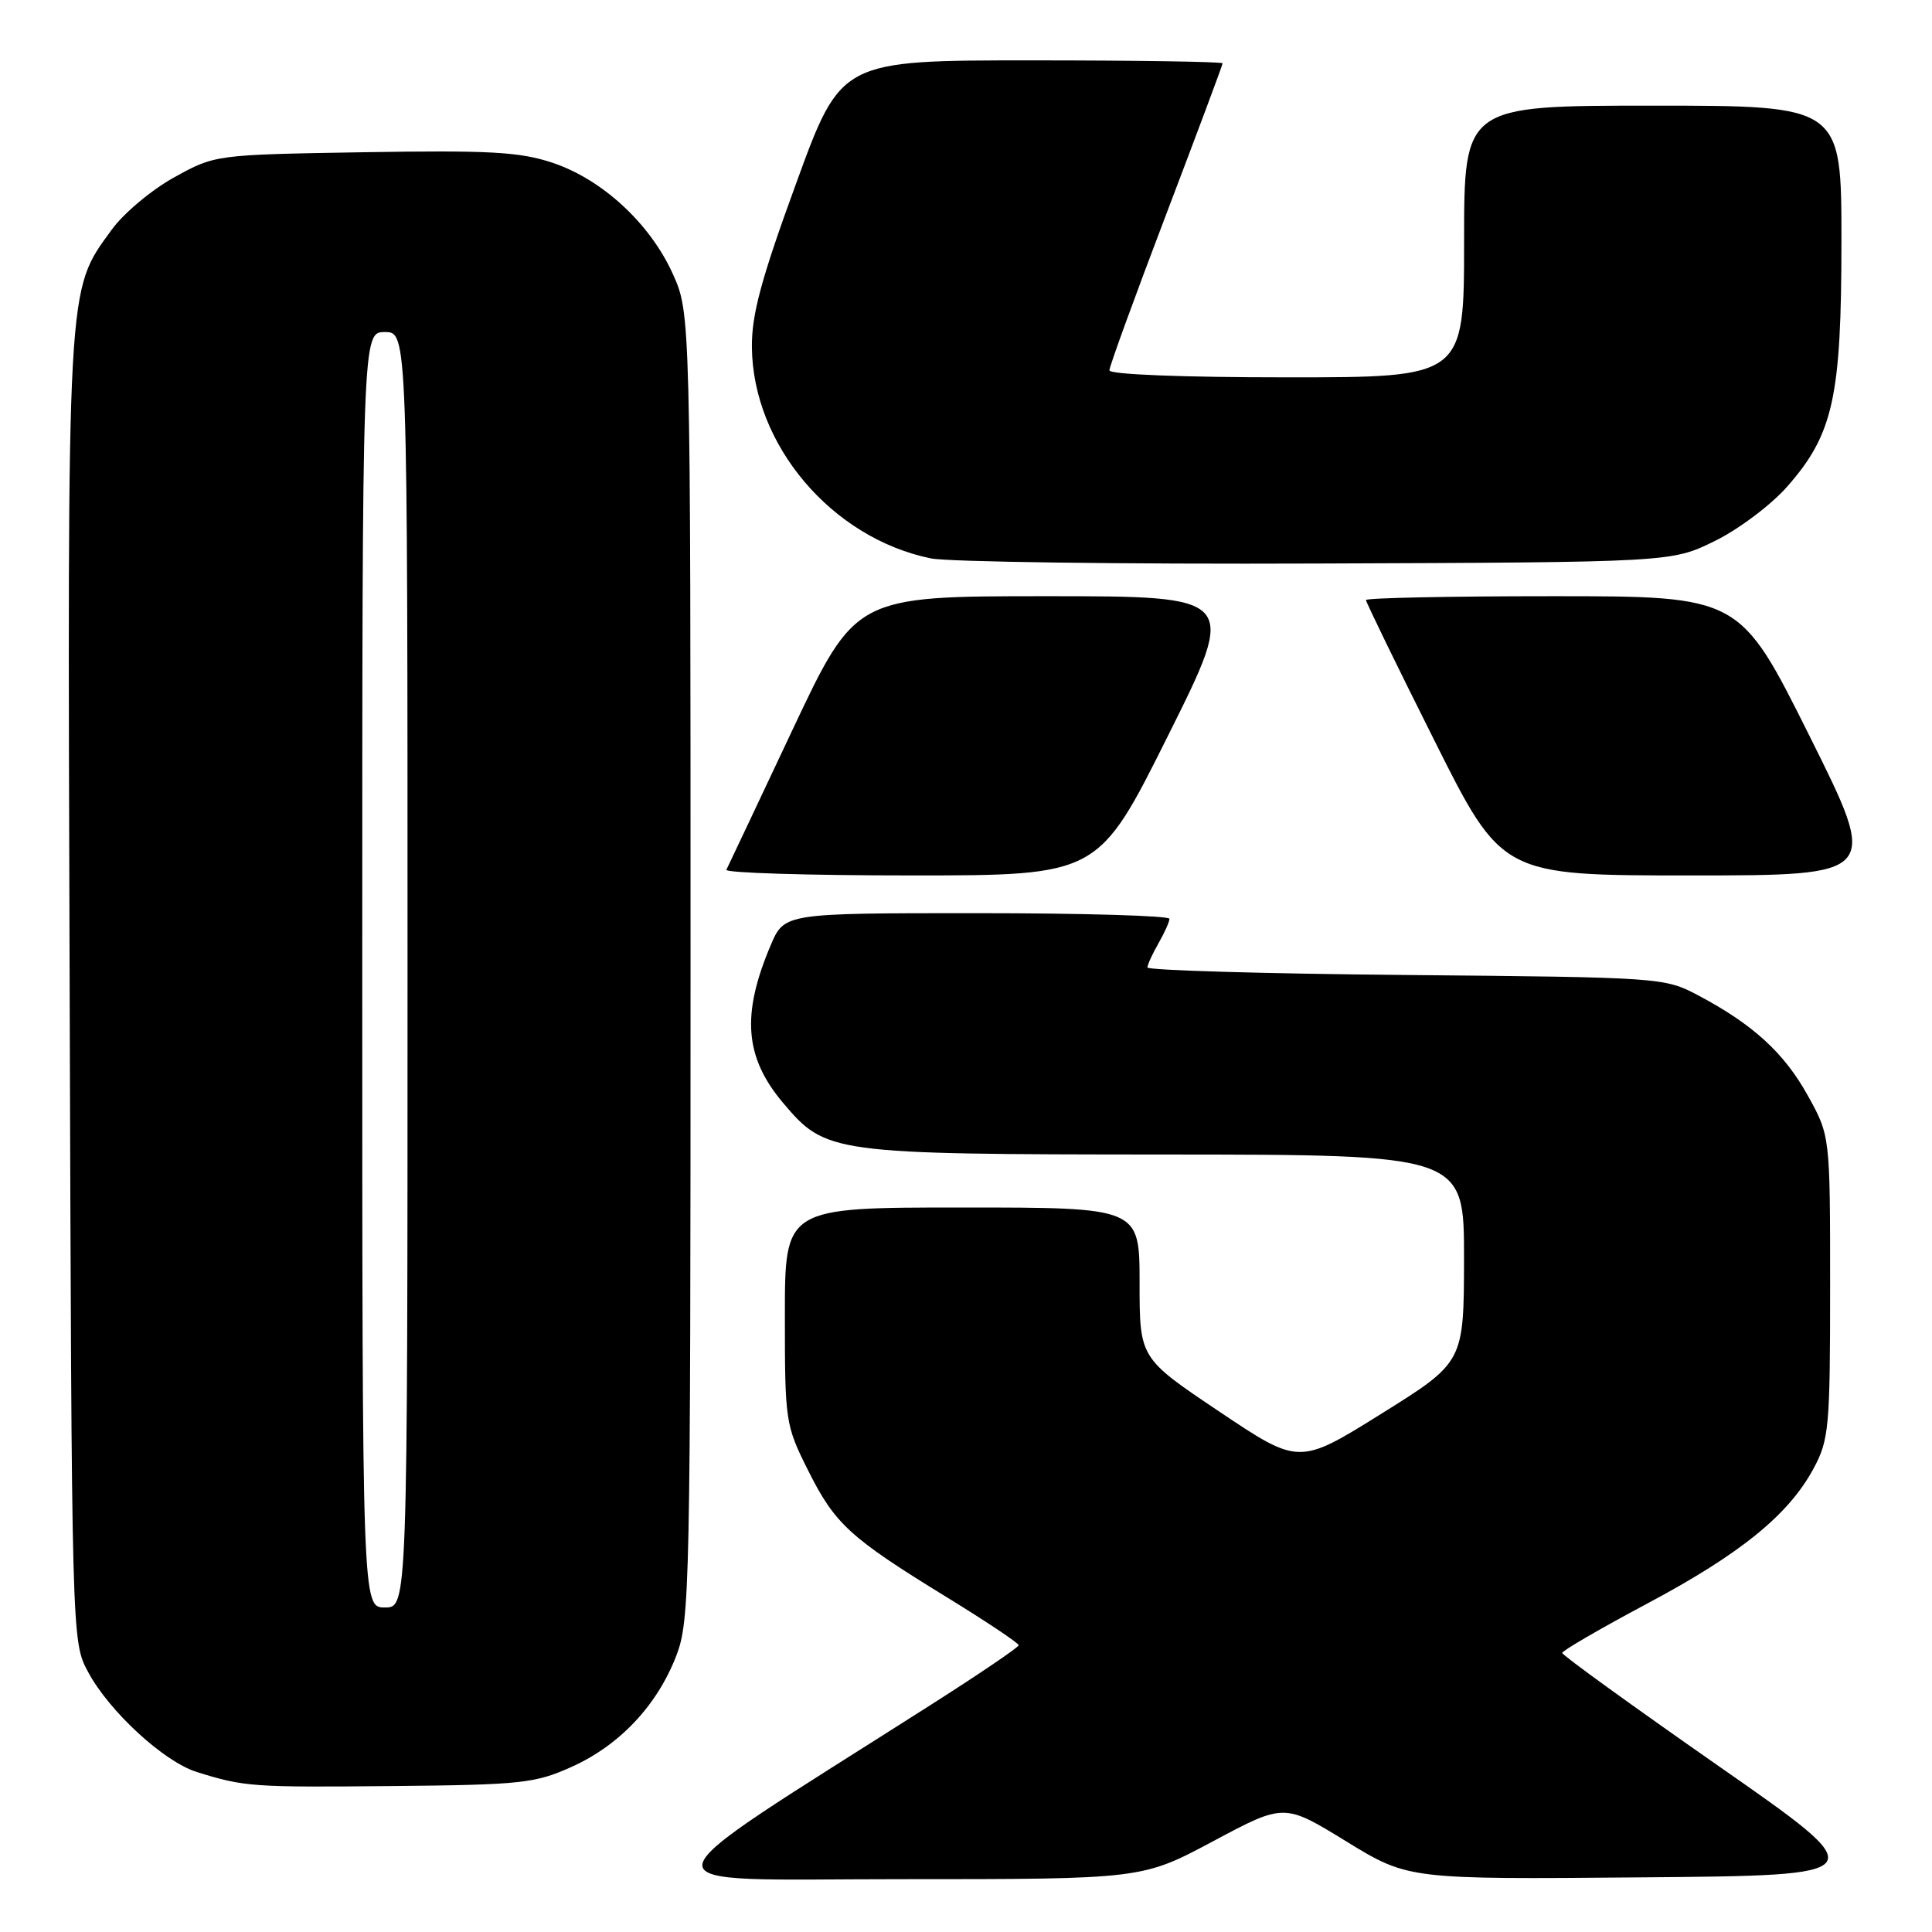 <?xml version="1.0" encoding="UTF-8" standalone="no"?>
<!DOCTYPE svg PUBLIC "-//W3C//DTD SVG 1.1//EN" "http://www.w3.org/Graphics/SVG/1.1/DTD/svg11.dtd" >
<svg xmlns="http://www.w3.org/2000/svg" xmlns:xlink="http://www.w3.org/1999/xlink" version="1.1" viewBox="0 0 256 256">
 <g >
 <path fill="currentColor"
d=" M 160.75 243.97 C 170.16 238.94 170.16 238.94 178.38 243.99 C 186.61 249.03 186.61 249.03 217.55 248.76 C 248.50 248.50 248.50 248.50 227.75 234.03 C 216.34 226.07 207.00 219.32 207.00 219.02 C 207.00 218.73 212.06 215.79 218.25 212.49 C 230.65 205.89 237.04 200.69 240.33 194.54 C 242.35 190.78 242.50 189.10 242.50 170.50 C 242.50 150.50 242.50 150.50 239.55 145.18 C 236.41 139.51 232.29 135.74 225.00 131.88 C 220.55 129.53 220.12 129.50 186.25 129.19 C 167.41 129.02 152.02 128.57 152.04 128.19 C 152.05 127.81 152.71 126.38 153.50 125.00 C 154.29 123.62 154.95 122.16 154.96 121.75 C 154.98 121.34 143.51 121.00 129.46 121.00 C 103.93 121.00 103.93 121.00 102.12 125.25 C 98.23 134.42 98.66 140.07 103.73 146.10 C 109.44 152.87 110.04 152.95 154.25 152.98 C 194.00 153.00 194.00 153.00 193.99 166.75 C 193.97 180.50 193.97 180.50 183.05 187.32 C 172.13 194.13 172.13 194.13 161.56 187.04 C 151.00 179.96 151.00 179.96 151.00 169.98 C 151.00 160.00 151.00 160.00 127.50 160.00 C 104.00 160.00 104.00 160.00 104.00 174.34 C 104.00 188.33 104.07 188.83 107.06 194.80 C 110.63 201.95 112.57 203.73 125.42 211.62 C 130.68 214.85 134.98 217.72 134.98 218.00 C 134.97 218.28 129.69 221.86 123.23 225.97 C 83.47 251.30 83.85 249.00 119.42 249.00 C 151.33 249.00 151.33 249.00 160.75 243.97 Z  M 75.74 234.12 C 82.10 231.26 87.07 225.98 89.61 219.40 C 91.41 214.73 91.50 210.45 91.50 128.00 C 91.50 41.50 91.50 41.50 89.14 36.27 C 86.12 29.60 79.78 23.75 73.19 21.56 C 68.86 20.12 64.86 19.90 48.27 20.17 C 28.50 20.50 28.50 20.50 23.08 23.50 C 20.09 25.15 16.37 28.27 14.80 30.44 C 8.80 38.71 8.93 36.42 9.23 131.08 C 9.50 217.50 9.50 217.50 11.67 221.54 C 14.46 226.76 21.72 233.44 26.08 234.80 C 32.38 236.77 33.43 236.84 52.00 236.66 C 69.08 236.50 70.90 236.30 75.74 234.12 Z  M 154.76 97.50 C 163.99 79.00 163.99 79.00 138.68 79.00 C 113.36 79.00 113.36 79.00 104.99 96.75 C 100.39 106.51 96.46 114.84 96.25 115.25 C 96.05 115.66 107.05 116.00 120.70 116.00 C 145.53 116.00 145.53 116.00 154.76 97.50 Z  M 239.76 97.50 C 230.53 79.00 230.53 79.00 205.76 79.00 C 192.14 79.00 181.00 79.23 181.00 79.51 C 181.00 79.79 185.05 88.12 190.01 98.01 C 199.01 116.00 199.01 116.00 224.00 116.00 C 248.99 116.00 248.99 116.00 239.76 97.50 Z  M 227.21 71.69 C 230.36 70.15 234.67 66.91 236.80 64.49 C 242.92 57.54 244.00 52.65 244.00 31.89 C 244.00 14.00 244.00 14.00 219.00 14.00 C 194.00 14.00 194.00 14.00 194.00 32.00 C 194.00 50.00 194.00 50.00 170.50 50.00 C 156.73 50.00 147.00 49.62 147.00 49.07 C 147.00 48.56 150.38 39.29 154.50 28.47 C 158.62 17.64 162.00 8.61 162.00 8.39 C 162.00 8.18 150.62 8.00 136.72 8.00 C 111.43 8.00 111.43 8.00 105.51 24.25 C 100.86 36.97 99.59 41.69 99.63 46.00 C 99.75 58.96 110.20 71.29 123.34 73.99 C 125.63 74.46 148.65 74.77 174.50 74.67 C 221.50 74.50 221.50 74.50 227.21 71.69 Z  M 48.00 128.50 C 48.00 44.00 48.00 44.00 51.00 44.00 C 54.00 44.00 54.00 44.00 54.00 128.50 C 54.00 213.00 54.00 213.00 51.00 213.00 C 48.00 213.00 48.00 213.00 48.00 128.50 Z "/>
</g>
</svg>